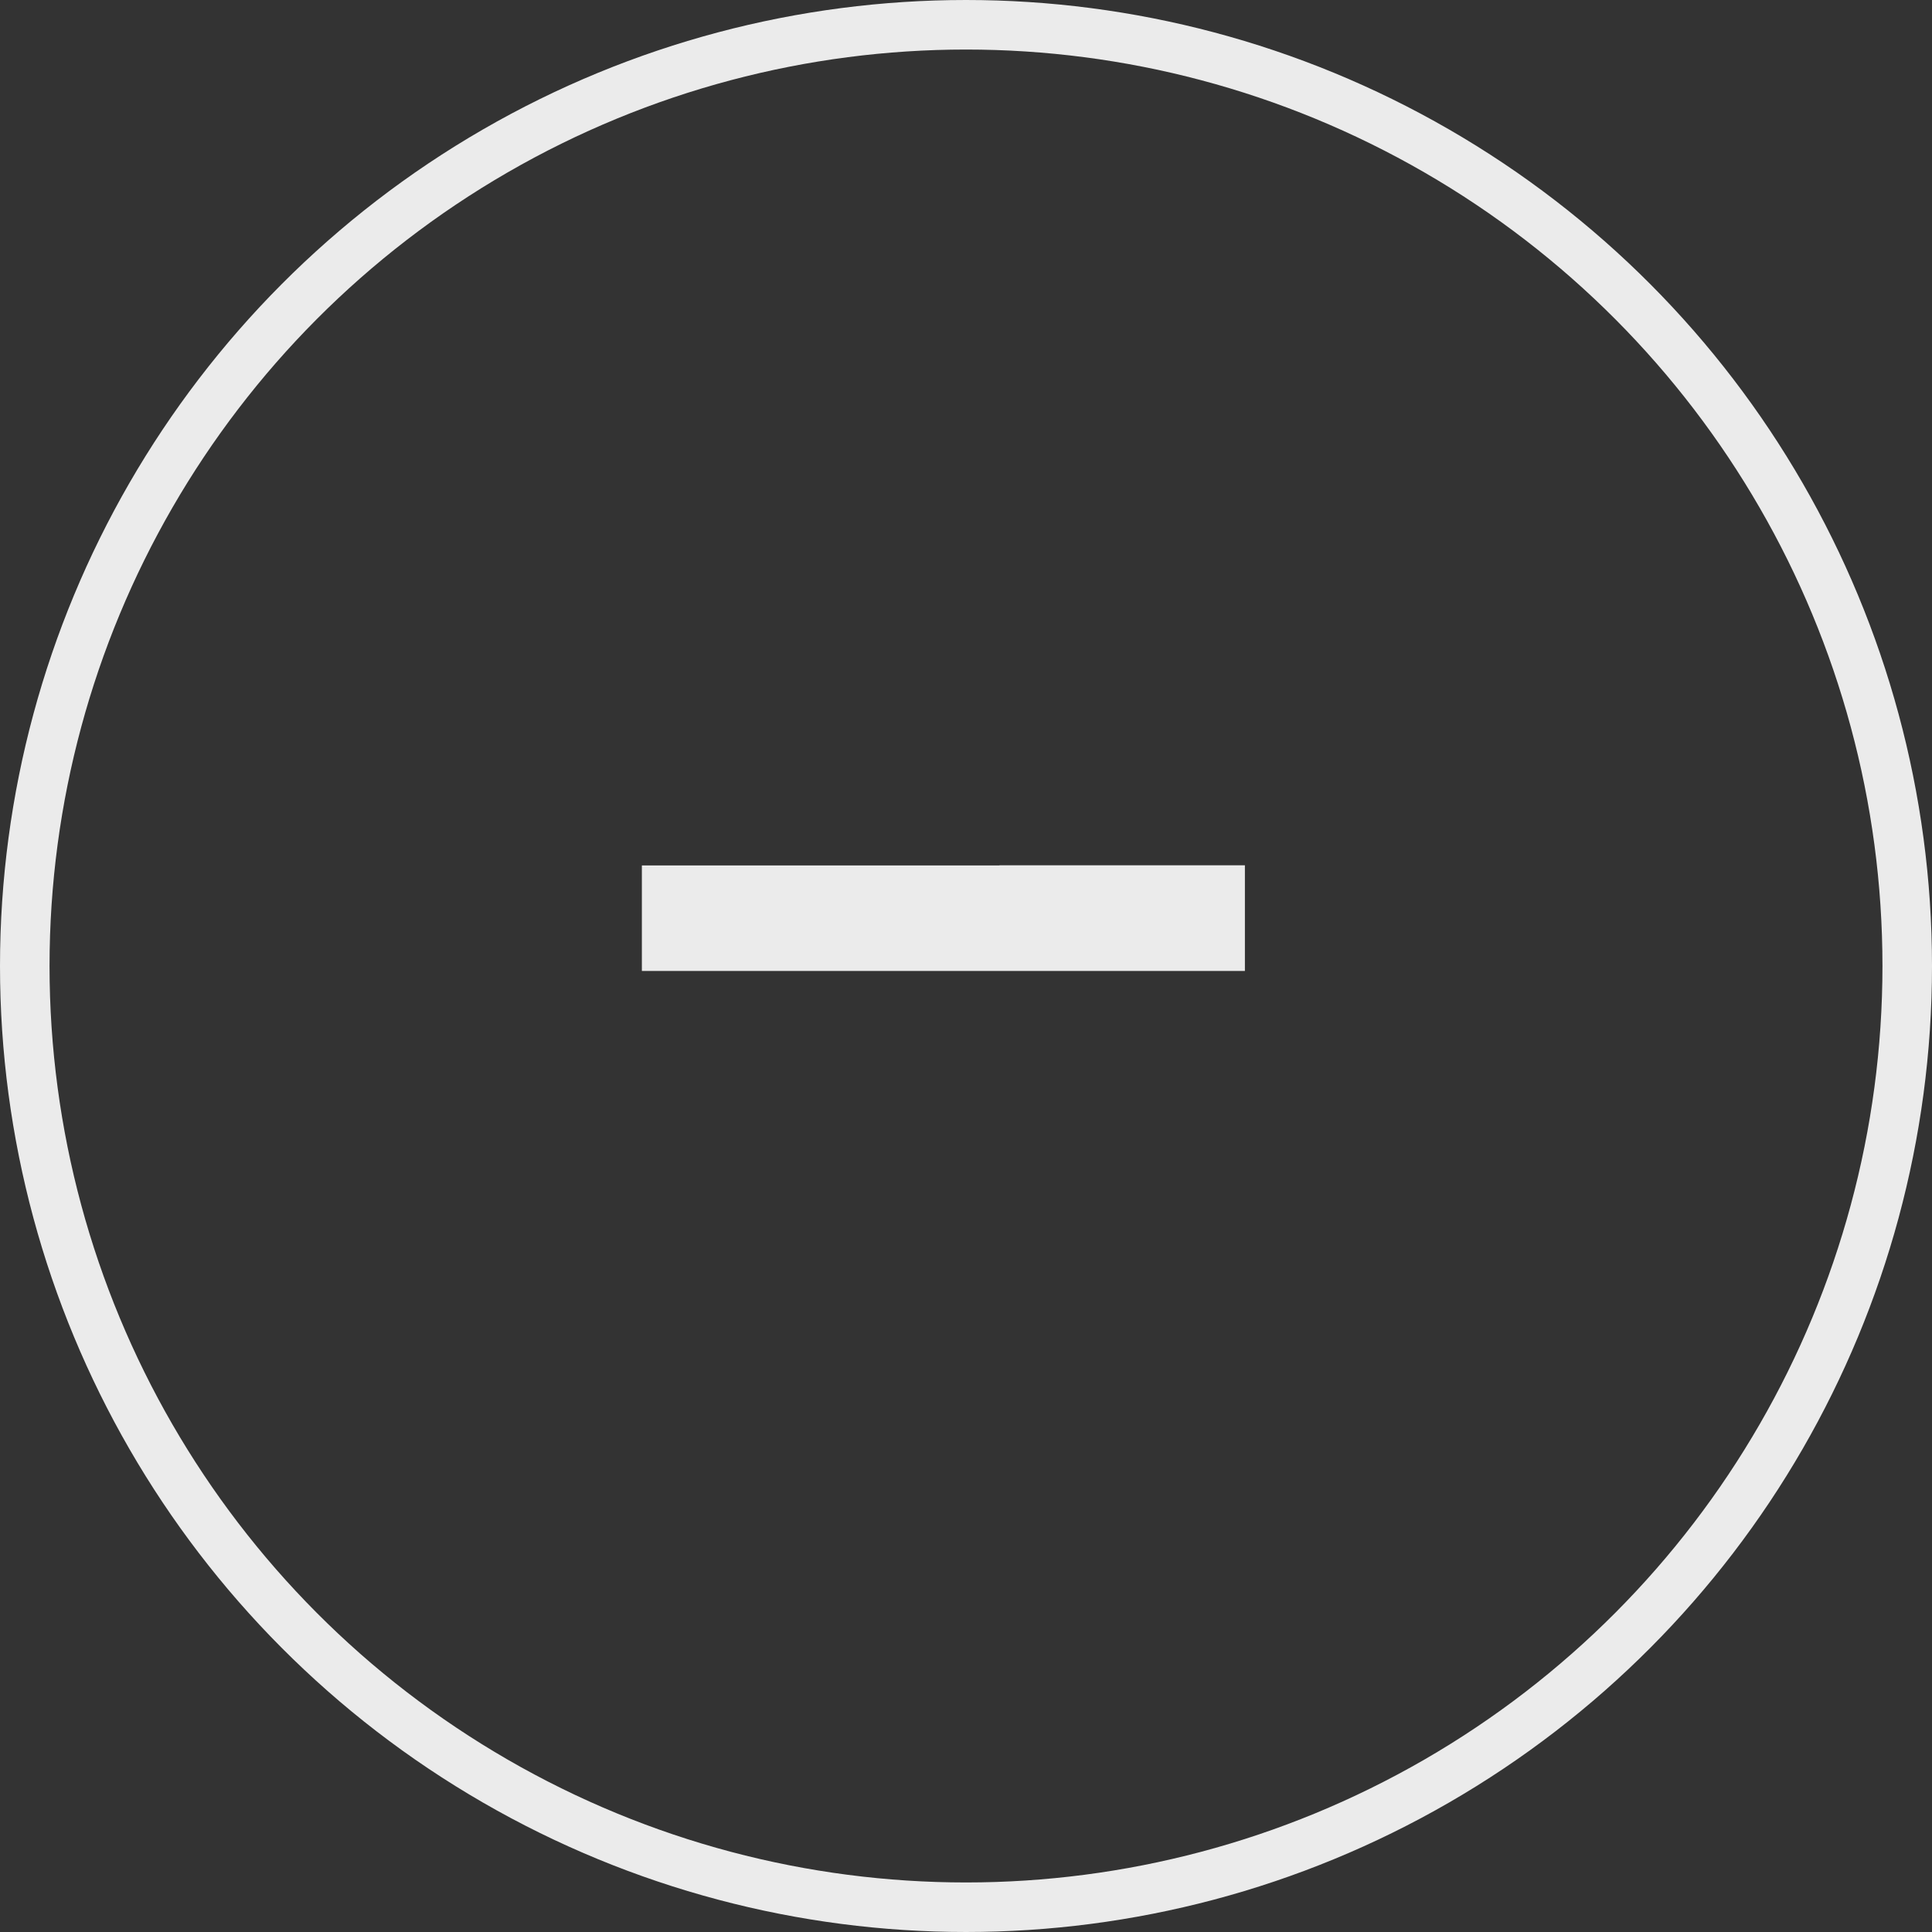<svg xmlns="http://www.w3.org/2000/svg" width="39" height="39" viewBox="0 0 39 39">
  <rect x="0" y="0" width="39" height="39" fill="#333333" stroke="none"/>
  <g id="Group_1743" data-name="Group 1743" transform="translate(-922 -1327)">
    <path id="Path_3075" data-name="Path 3075" d="M8.174-9.533H13.13V-7.4H.957v-2.13H8.174Z" transform="translate(934 1354)" fill="#fff" opacity="0.9"/>
    <g id="Ellipse_100" data-name="Ellipse 100" transform="translate(922 1327)" fill="none" stroke="#fff" stroke-width="1" opacity="0.9">
      <circle cx="19.5" cy="19.5" r="19.5" stroke="none"/>
      <circle cx="19.5" cy="19.5" r="19" fill="none"/>
    </g>
  </g>
</svg>
